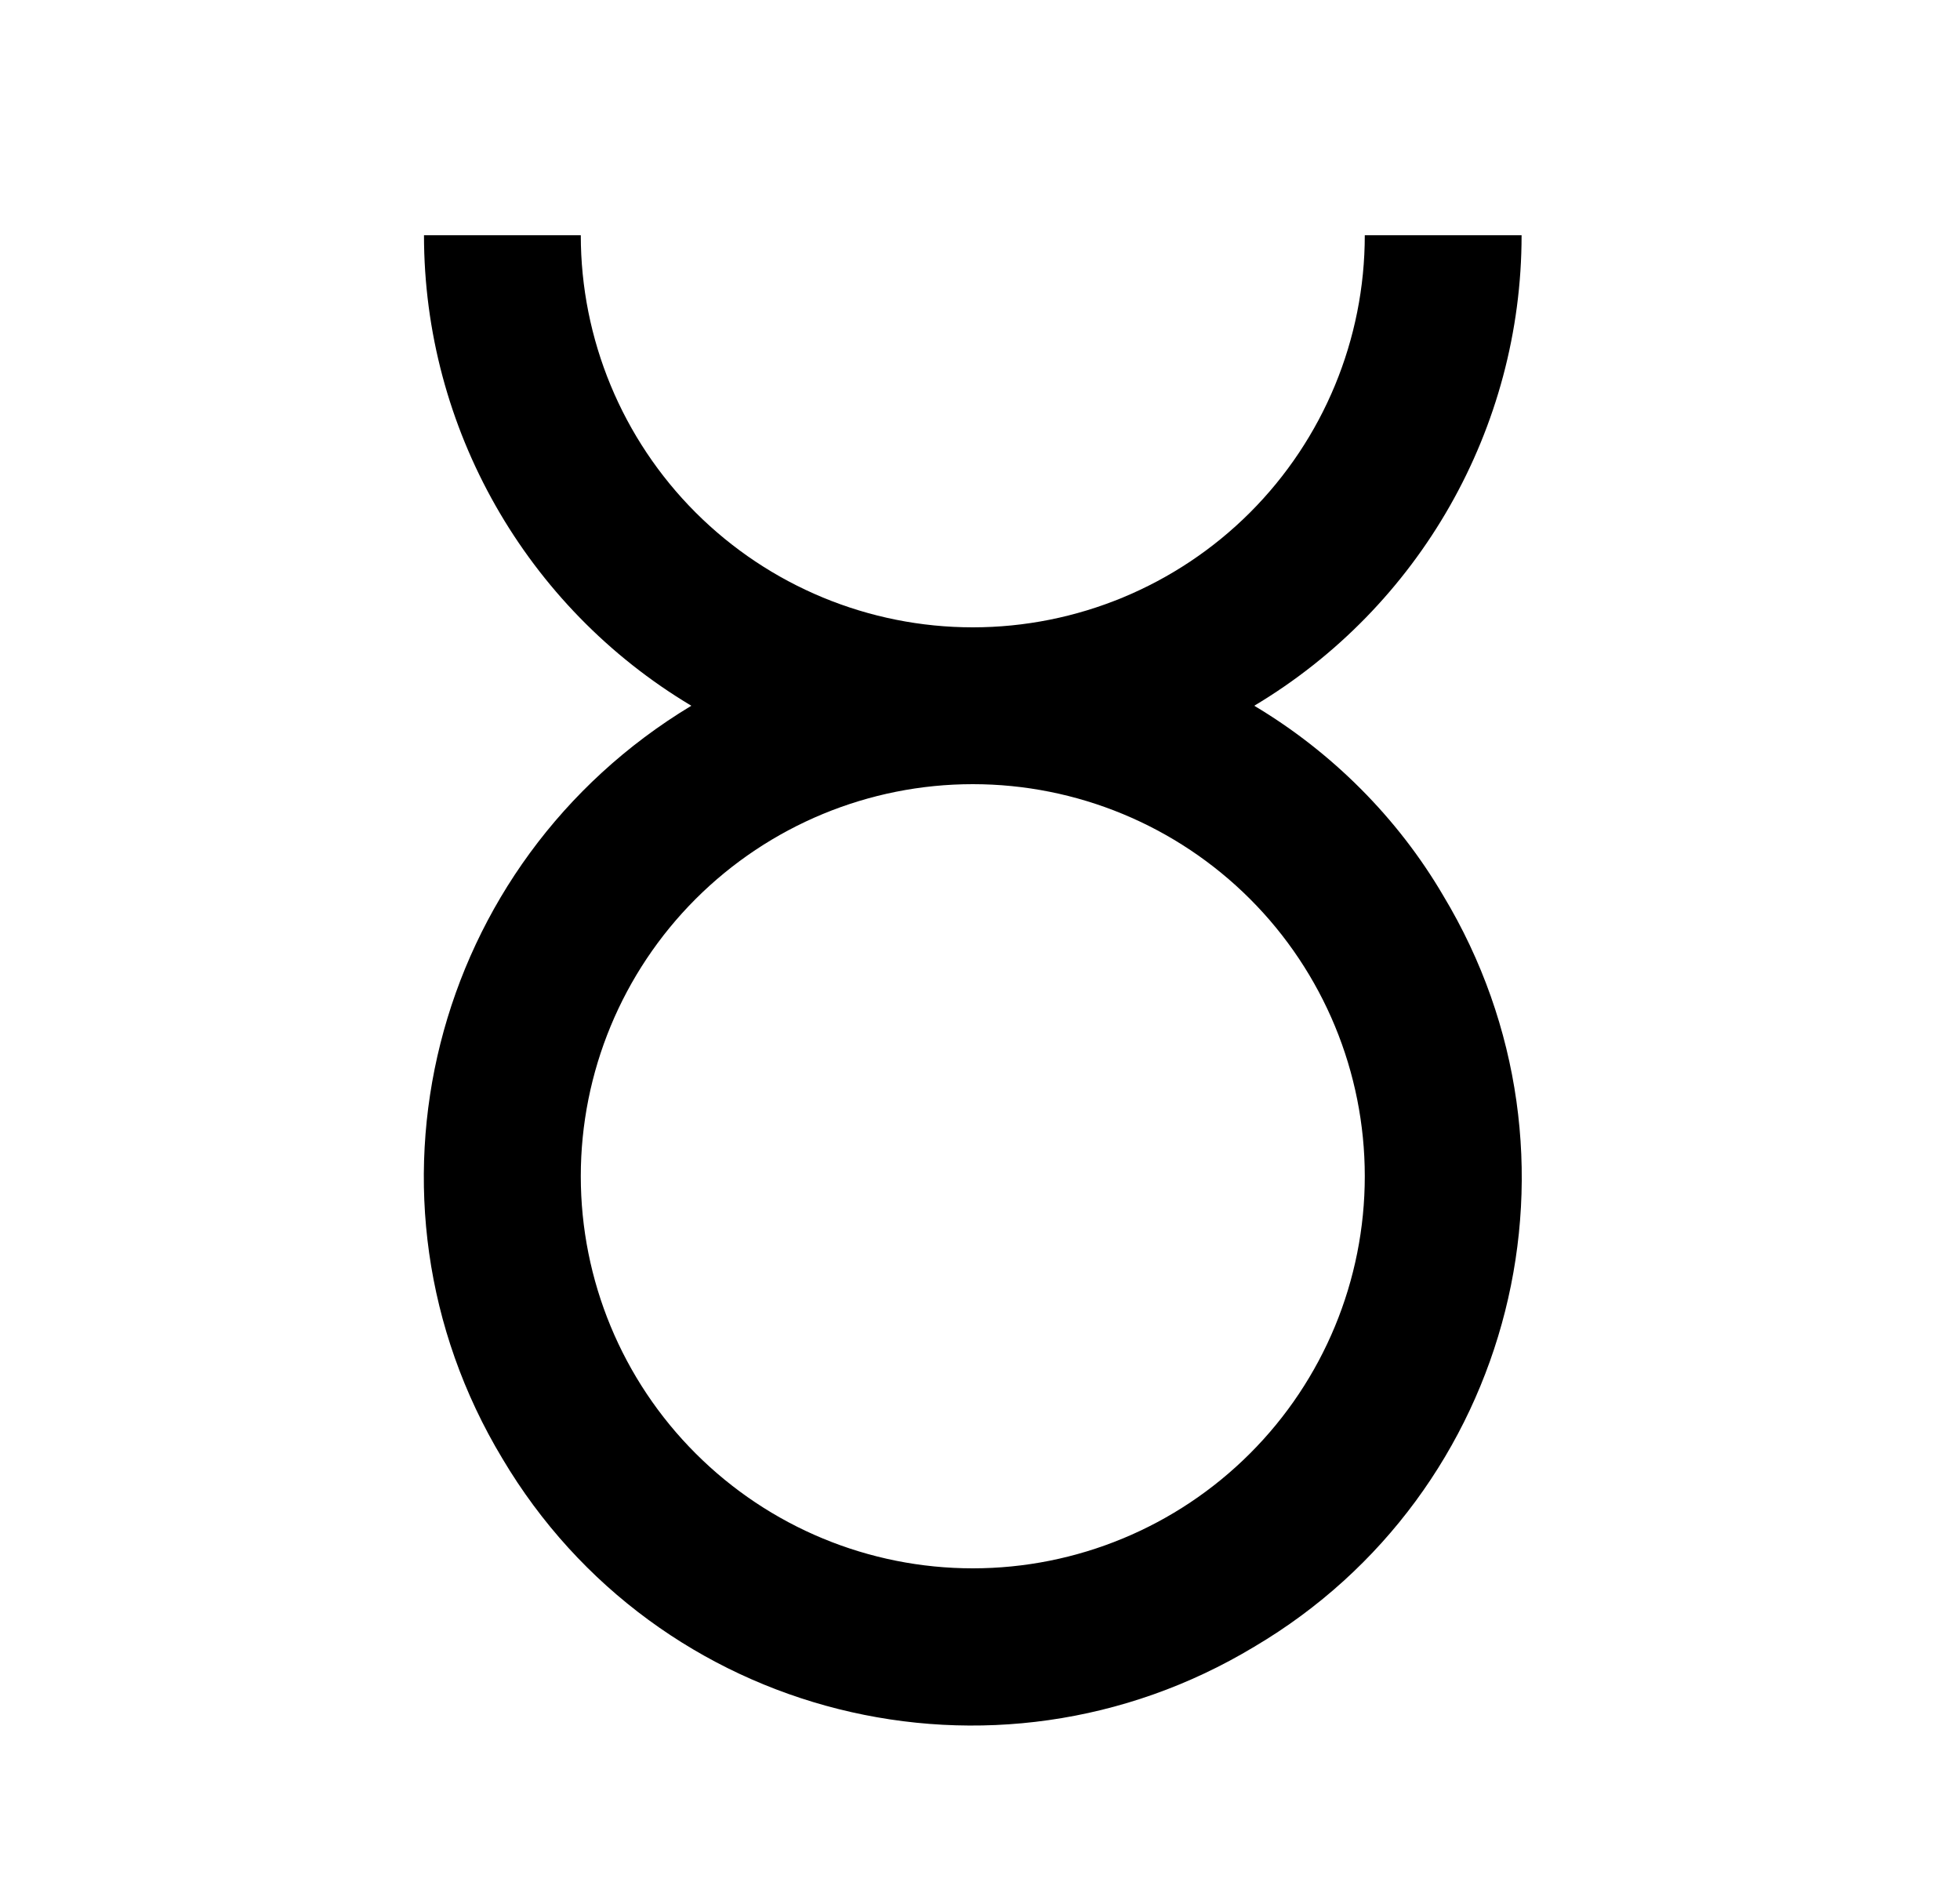<svg id="1" viewBox="0 0 25 24" xmlns="http://www.w3.org/2000/svg">
<g id="1223">
<path id="Vector" d="M15.998 9C18.108 7.74 19.408 5.46 19.408 3H17.408C17.408 4.326 16.882 5.598 15.944 6.536C15.006 7.473 13.735 8 12.408 8C11.082 8 9.811 7.473 8.873 6.536C7.935 5.598 7.408 4.326 7.408 3H5.408C5.408 5.46 6.708 7.74 8.818 9C5.498 11 4.408 15.28 6.408 18.6C8.378 21.92 12.678 23 15.998 21C19.318 19.04 20.408 14.74 18.408 11.42C17.828 10.43 16.988 9.59 15.998 9ZM12.408 20C11.082 20 9.811 19.473 8.873 18.535C7.935 17.598 7.408 16.326 7.408 15C7.408 13.674 7.935 12.402 8.873 11.464C9.811 10.527 11.082 10 12.408 10C13.735 10 15.006 10.527 15.944 11.464C16.882 12.402 17.408 13.674 17.408 15C17.408 16.326 16.882 17.598 15.944 18.535C15.006 19.473 13.735 20 12.408 20Z"/>
</g>
</svg>
